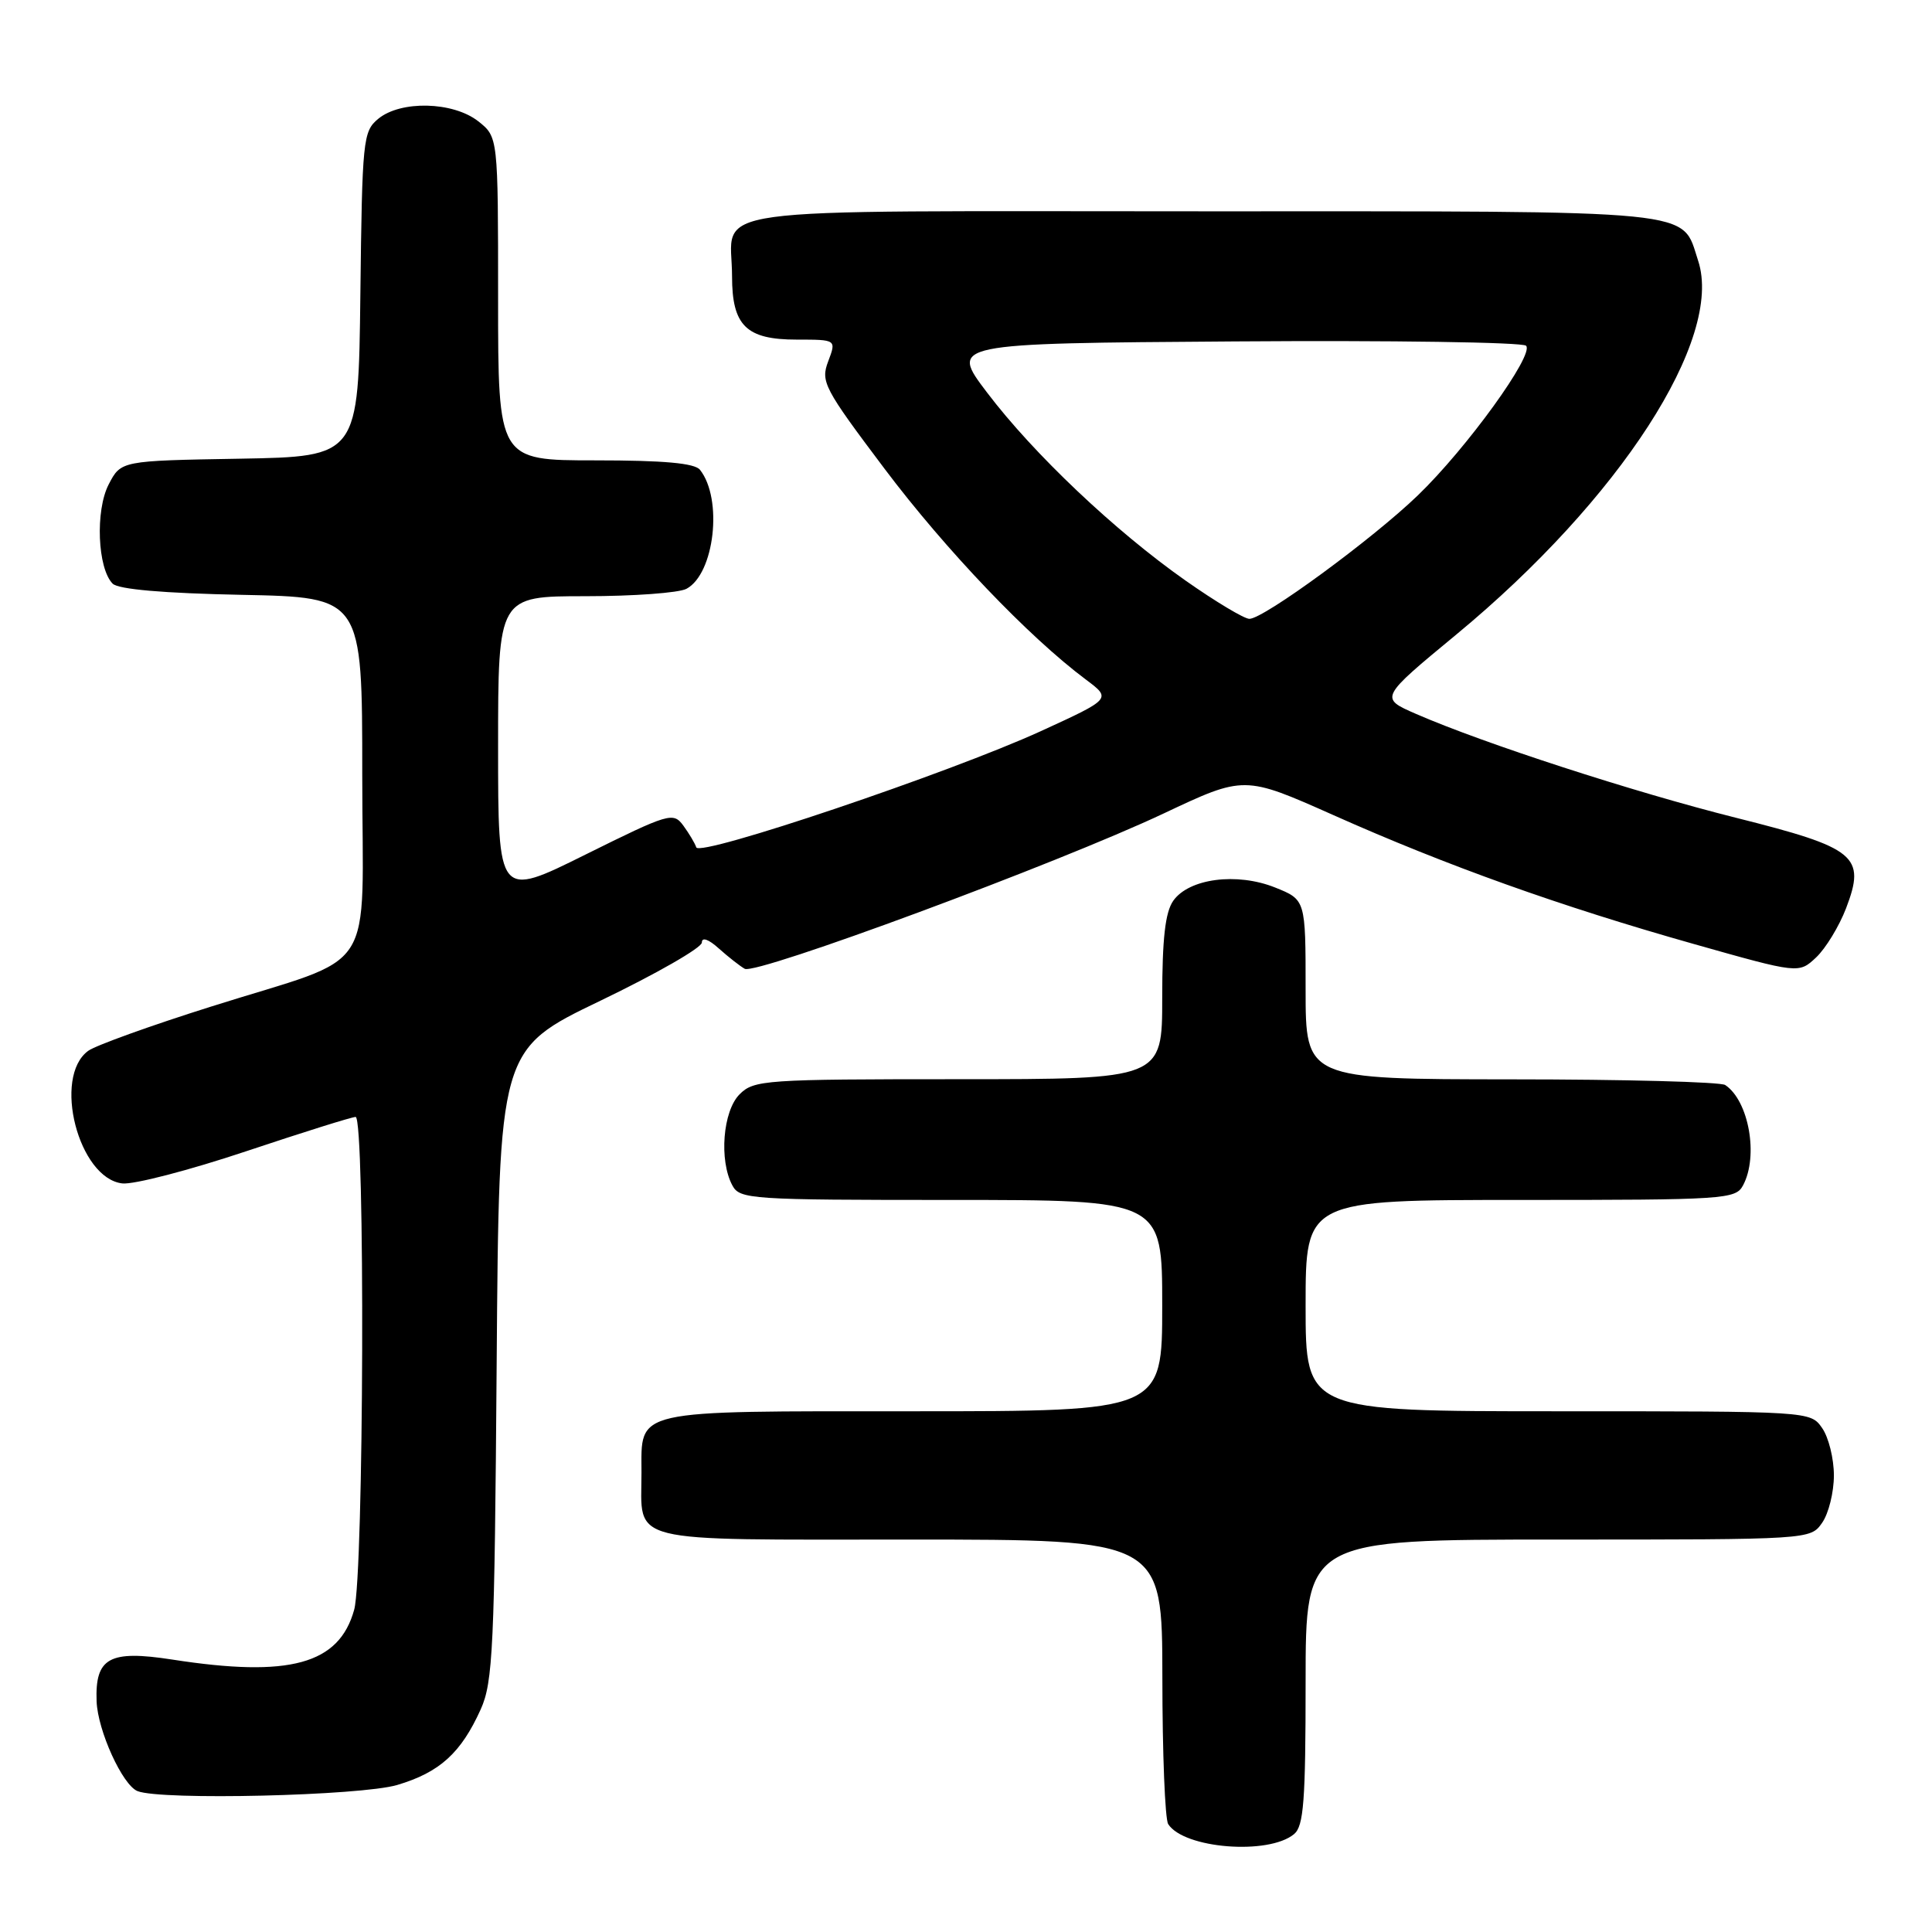 <?xml version="1.0" encoding="UTF-8" standalone="no"?>
<!DOCTYPE svg PUBLIC "-//W3C//DTD SVG 1.1//EN" "http://www.w3.org/Graphics/SVG/1.1/DTD/svg11.dtd" >
<svg xmlns="http://www.w3.org/2000/svg" xmlns:xlink="http://www.w3.org/1999/xlink" version="1.1" viewBox="0 0 256 256">
 <g >
 <path fill="currentColor"
d=" M 171.47 243.03 C 172.75 241.97 173.00 238.62 173.00 222.88 C 173.00 204.00 173.00 204.00 206.44 204.00 C 239.87 204.00 239.89 204.00 241.44 201.78 C 242.30 200.56 243.00 197.73 243.00 195.50 C 243.00 193.27 242.30 190.44 241.44 189.22 C 239.89 187.00 239.87 187.00 206.44 187.00 C 173.00 187.00 173.00 187.00 173.00 173.00 C 173.00 159.00 173.00 159.00 201.46 159.00 C 228.58 159.00 229.98 158.91 230.96 157.07 C 233.04 153.19 231.73 145.86 228.60 143.77 C 228.00 143.36 215.24 143.02 200.25 143.02 C 173.00 143.00 173.00 143.00 173.00 131.11 C 173.00 119.22 173.00 119.22 168.96 117.60 C 163.89 115.57 157.54 116.40 155.46 119.36 C 154.40 120.88 154.00 124.38 154.00 132.22 C 154.00 143.00 154.00 143.00 127.00 143.00 C 101.33 143.00 99.90 143.10 98.00 145.00 C 95.78 147.22 95.26 153.75 97.04 157.07 C 98.02 158.91 99.41 159.00 126.04 159.00 C 154.00 159.00 154.00 159.00 154.00 173.00 C 154.00 187.00 154.00 187.00 121.07 187.00 C 83.50 187.00 85.00 186.66 85.00 195.14 C 85.00 204.64 82.44 204.00 120.54 204.00 C 154.00 204.00 154.00 204.00 154.02 222.25 C 154.02 232.29 154.37 241.04 154.79 241.70 C 156.86 244.95 168.08 245.84 171.47 243.03 Z  M 52.63 236.52 C 58.26 234.85 61.09 232.28 63.70 226.49 C 65.32 222.89 65.53 218.38 65.81 180.78 C 66.12 139.06 66.12 139.06 79.56 132.60 C 86.95 129.04 93.00 125.58 93.00 124.89 C 93.00 124.14 93.88 124.44 95.25 125.68 C 96.49 126.79 98.03 128.00 98.68 128.37 C 100.20 129.22 140.18 114.40 154.19 107.79 C 164.87 102.75 164.87 102.75 176.69 108.01 C 191.71 114.71 206.79 120.10 224.42 125.08 C 238.35 129.02 238.35 129.02 240.65 126.86 C 241.91 125.67 243.69 122.75 244.61 120.36 C 247.26 113.42 245.98 112.36 229.99 108.35 C 216.45 104.95 196.58 98.50 187.64 94.60 C 182.79 92.49 182.79 92.49 192.99 84.06 C 214.64 66.17 228.42 44.86 225.01 34.54 C 222.75 27.67 226.02 28.00 159.31 28.00 C 90.92 28.00 97.00 27.16 97.00 36.61 C 97.00 43.16 98.88 45.00 105.57 45.00 C 110.83 45.00 110.83 45.00 109.74 47.88 C 108.72 50.58 109.16 51.42 117.22 62.13 C 125.30 72.86 136.32 84.40 143.89 90.05 C 147.28 92.59 147.28 92.59 137.92 96.88 C 125.85 102.40 92.70 113.59 92.26 112.28 C 92.08 111.73 91.30 110.43 90.54 109.39 C 89.20 107.58 88.66 107.74 77.57 113.24 C 66.00 118.99 66.00 118.99 66.00 98.99 C 66.00 79.00 66.00 79.00 77.57 79.00 C 83.93 79.00 89.95 78.56 90.96 78.02 C 94.68 76.03 95.81 66.11 92.75 62.25 C 92.05 61.37 87.98 61.00 78.88 61.00 C 66.00 61.00 66.00 61.00 66.00 39.57 C 66.00 18.15 66.00 18.15 63.37 16.07 C 60.03 13.45 53.09 13.28 50.11 15.75 C 48.10 17.42 47.99 18.50 47.75 39.00 C 47.50 60.50 47.50 60.50 31.76 60.78 C 16.03 61.05 16.03 61.05 14.40 64.19 C 12.61 67.65 12.92 75.32 14.93 77.34 C 15.69 78.09 21.65 78.61 32.05 78.82 C 48.00 79.14 48.00 79.14 48.00 102.54 C 48.00 129.98 50.40 126.28 27.96 133.38 C 19.96 135.90 12.64 138.54 11.69 139.24 C 6.94 142.71 10.40 156.14 16.21 156.81 C 17.71 156.98 25.07 155.07 32.58 152.56 C 40.09 150.05 46.63 148.00 47.12 148.00 C 48.40 148.00 48.22 208.65 46.93 213.30 C 44.93 220.53 38.39 222.32 22.82 219.90 C 14.48 218.61 12.59 219.65 12.80 225.43 C 12.95 229.33 16.23 236.53 18.22 237.33 C 21.33 238.58 47.79 237.95 52.63 236.52 Z  M 157.12 76.95 C 147.75 70.37 136.95 60.14 130.78 52.00 C 125.85 45.50 125.85 45.50 163.61 45.24 C 184.38 45.09 201.75 45.35 202.21 45.81 C 203.35 46.95 194.36 59.39 187.85 65.66 C 181.84 71.45 167.45 82.00 165.55 82.00 C 164.87 82.00 161.08 79.73 157.12 76.95 Z "/>
</g>
</svg>
